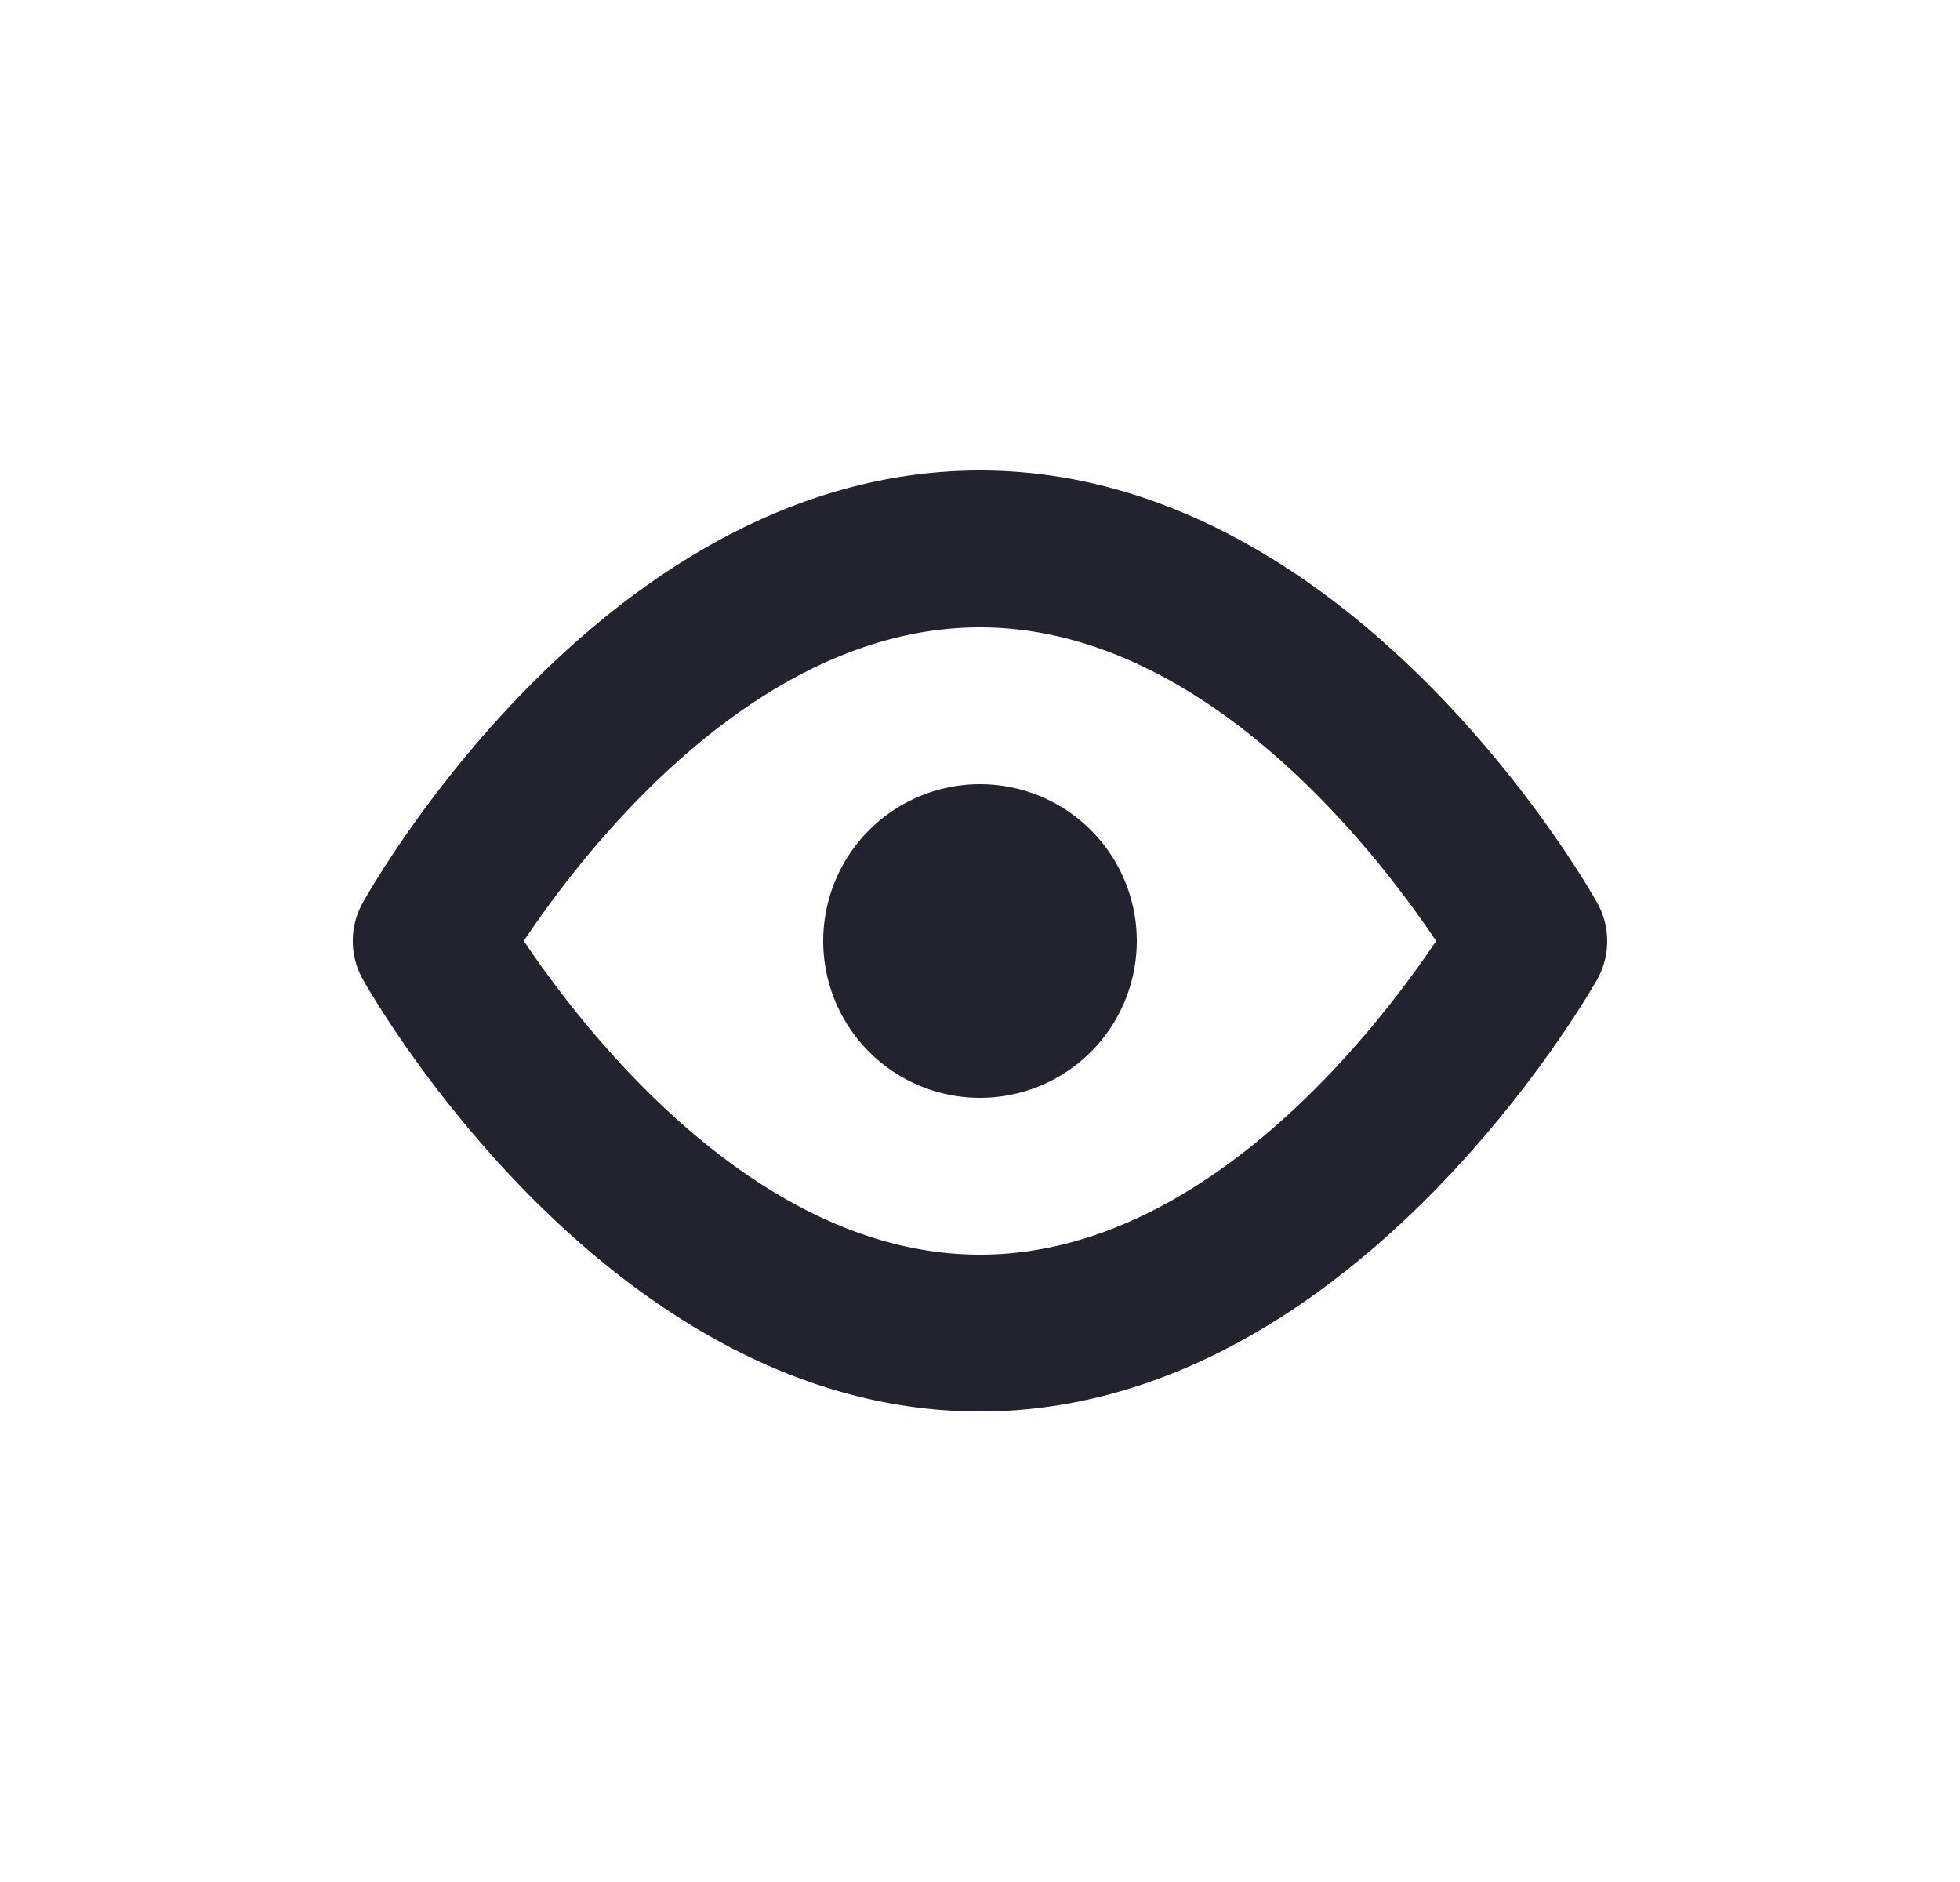 <svg xmlns="http://www.w3.org/2000/svg" width="25" height="24" viewBox="0 0 25 24">
    <path fill="#23232F" fill-rule="nonzero" d="M12.5 6c4.731 0 7.746 5.287 7.872 5.512a1 1 0 0 1-.001.98C20.244 12.716 17.207 18 12.5 18c-4.731 0-7.746-5.287-7.872-5.511a.998.998 0 0 1-.002-.975C4.751 11.289 7.745 6 12.5 6zm0 2c-2.854 0-5.042 2.835-5.819 3.999C7.462 13.162 9.659 16 12.5 16c2.837 0 5.034-2.834 5.818-4-.782-1.165-2.979-4-5.818-4zm0 2a2 2 0 1 1 0 4 2 2 0 0 1 0-4z"/>
</svg>
